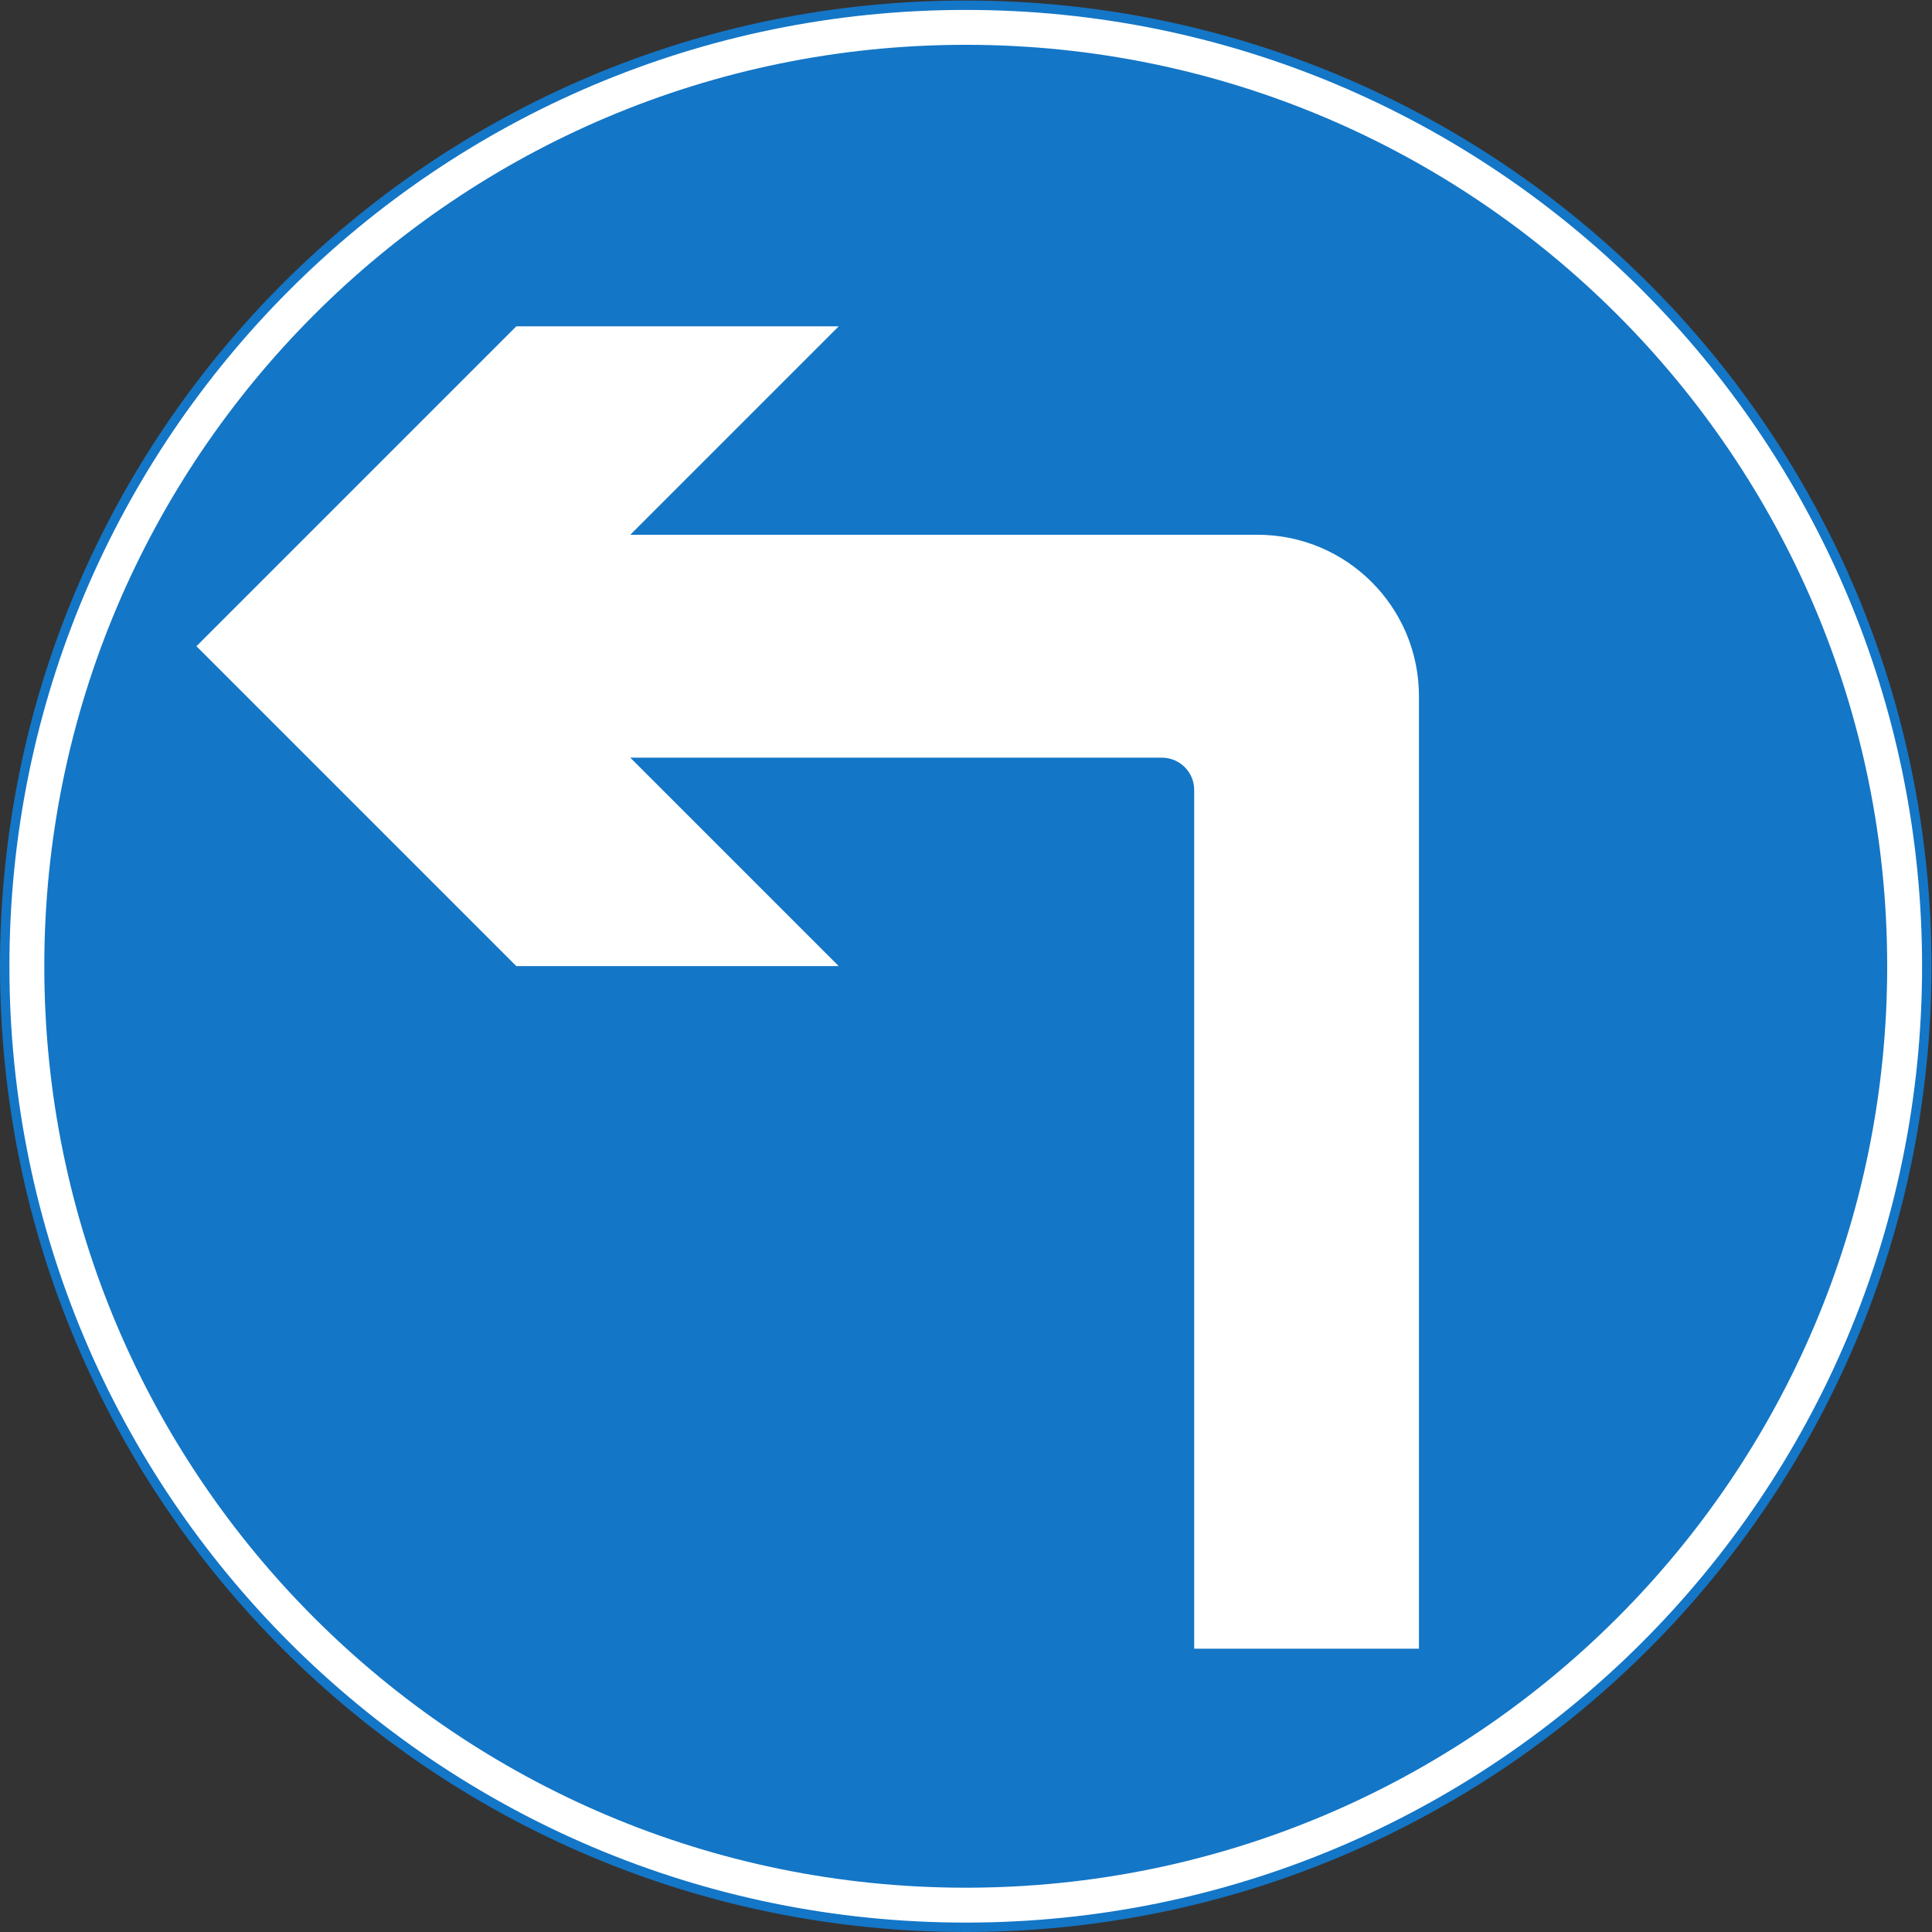 <?xml version="1.0" encoding="UTF-8" standalone="no"?>
<!-- Created with Inkscape (http://www.inkscape.org/) -->

<svg
   xmlns:dc="http://purl.org/dc/elements/1.1/"
   xmlns:cc="http://creativecommons.org/ns#"
   xmlns:rdf="http://www.w3.org/1999/02/22-rdf-syntax-ns#"
   xmlns:svg="http://www.w3.org/2000/svg"
   xmlns="http://www.w3.org/2000/svg"
   xmlns:sodipodi="http://sodipodi.sourceforge.net/DTD/sodipodi-0.dtd"
   xmlns:inkscape="http://www.inkscape.org/namespaces/inkscape"
   version="1.1"
   id="svg2"
   xml:space="preserve"
   width="273.72"
   height="273.72"
   viewBox="0 0 273.72 273.72"
   sodipodi:docname="609_base.svg"
   inkscape:version="0.92.4 (5da689c313, 2019-01-14)"><rect x="0" y="0" width="273.72" height="273.72" fill="#333333" stroke="none"/><defs
     id="defs6" /><sodipodi:namedview
     pagecolor="#ffffff"
     bordercolor="#666666"
     borderopacity="1"
     objecttolerance="10"
     gridtolerance="10"
     guidetolerance="10"
     inkscape:pageopacity="0"
     inkscape:pageshadow="2"
     inkscape:window-width="1920"
     inkscape:window-height="1057"
     id="namedview4"
     showgrid="false"
     inkscape:zoom="0.86219494"
     inkscape:cx="-7.5388983"
     inkscape:cy="136.86"
     inkscape:window-x="-8"
     inkscape:window-y="-8"
     inkscape:window-maximized="1"
     inkscape:current-layer="g10" /><g
     id="g10"
     inkscape:groupmode="layer"
     inkscape:label="ink_ext_XXXXXX"
     transform="matrix(1.333,0,0,-1.333,0,273.72)"><g
       id="g12"
       transform="scale(0.1)"><path
         d="m 1026.43,2047.87 c 564.11,0 1021.44,-457.32 1021.44,-1021.43 C 2047.87,462.332 1590.54,5 1026.43,5 462.32,5 5,462.332 5,1026.44 5,1590.55 462.32,2047.87 1026.43,2047.87"
         style="fill:#ffffff;fill-opacity:1;fill-rule:nonzero;stroke:none"
         id="path14"
         inkscape:connector-curvature="0" /><path
         d="m 1026.43,2047.87 c 564.11,0 1021.44,-457.32 1021.44,-1021.43 C 2047.87,462.332 1590.54,5 1026.43,5 462.32,5 5,462.332 5,1026.44 5,1590.55 462.32,2047.87 1026.43,2047.87 Z"
         style="fill:none;stroke:#1476c6;stroke-width:10;stroke-linecap:butt;stroke-linejoin:miter;stroke-miterlimit:4;stroke-dasharray:none;stroke-opacity:1"
         id="path16"
         inkscape:connector-curvature="0" /><path
         d="m 1026.43,2005.79 c 540.88,0 979.36,-438.48 979.36,-979.35 0,-540.881 -438.48,-979.358 -979.36,-979.358 -540.871,0 -979.348,438.477 -979.348,979.358 0,540.87 438.477,979.35 979.348,979.35"
         style="fill:#1476c6;fill-opacity:1;fill-rule:nonzero;stroke:none"
         id="path18"
         inkscape:connector-curvature="0" /><path
         d="M 1508.13,301.109 V 1313.46 c 0,94.77 -76.83,171.59 -171.59,171.59 H 669.883 l 221.535,221.54 H 548.754 l -339.992,-339.99 339.992,-340 h 342.664 l -221.535,221.53 h 565.037 c 18.95,0 34.31,-15.36 34.31,-34.31 V 301.109 h 238.9"
         style="fill:#ffffff;fill-opacity:1;fill-rule:nonzero;stroke:none"
         id="path20"
         inkscape:connector-curvature="0" /></g></g></svg>